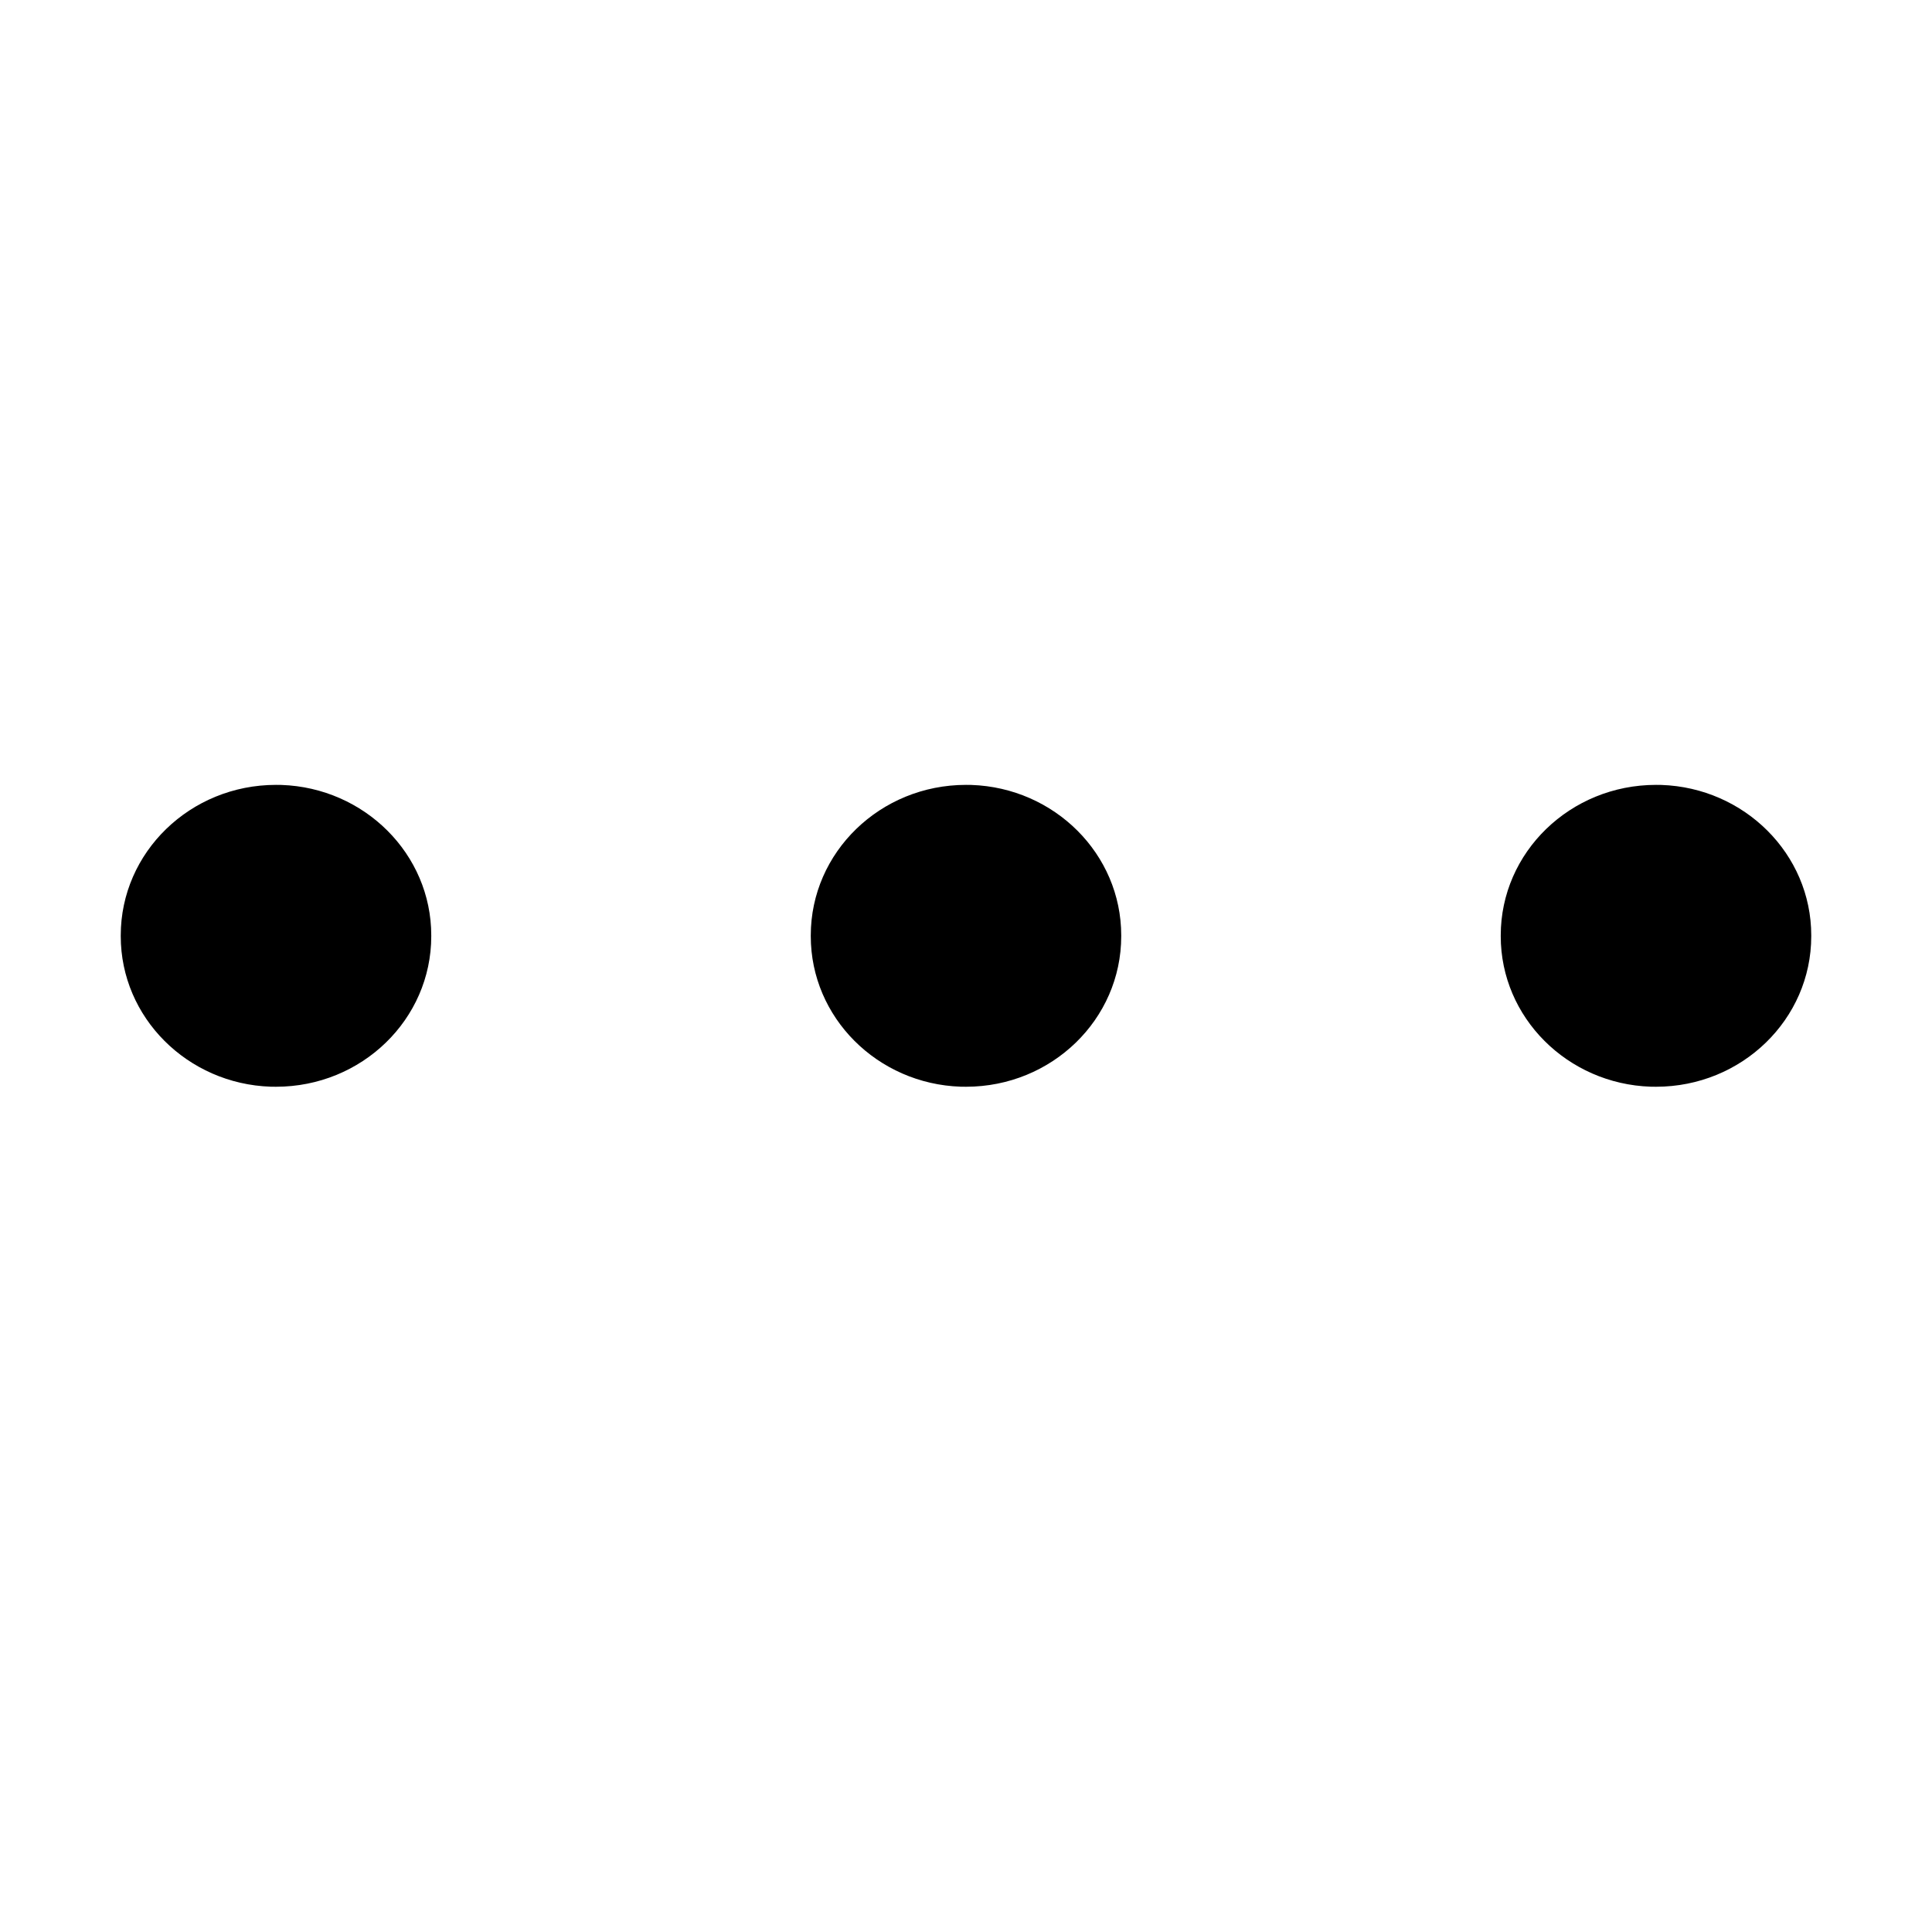 <svg width="32" height="32" viewBox="0 0 32 32" fill="none" xmlns="http://www.w3.org/2000/svg">
<path fill-rule="evenodd" clip-rule="evenodd" d="M7.143 15.493C7.143 14.145 6.036 13.047 4.66 13.001L4.571 13C3.151 13 2 14.116 2 15.493V15.507C2 16.855 3.107 17.953 4.483 17.999L4.571 18C5.992 18 7.143 16.884 7.143 15.507V15.493ZM18.571 15.493C18.571 14.145 17.465 13.047 16.088 13.001L16 13C14.58 13 13.429 14.116 13.429 15.493V15.507C13.429 16.855 14.535 17.953 15.912 17.999L16 18C17.42 18 18.571 16.884 18.571 15.507V15.493ZM30 15.493C30 14.145 28.893 13.047 27.517 13.001L27.429 13C26.008 13 24.857 14.116 24.857 15.493V15.507C24.857 16.855 25.964 17.953 27.34 17.999L27.429 18C28.849 18 30 16.884 30 15.507V15.493Z" fill="black"/>
</svg>

